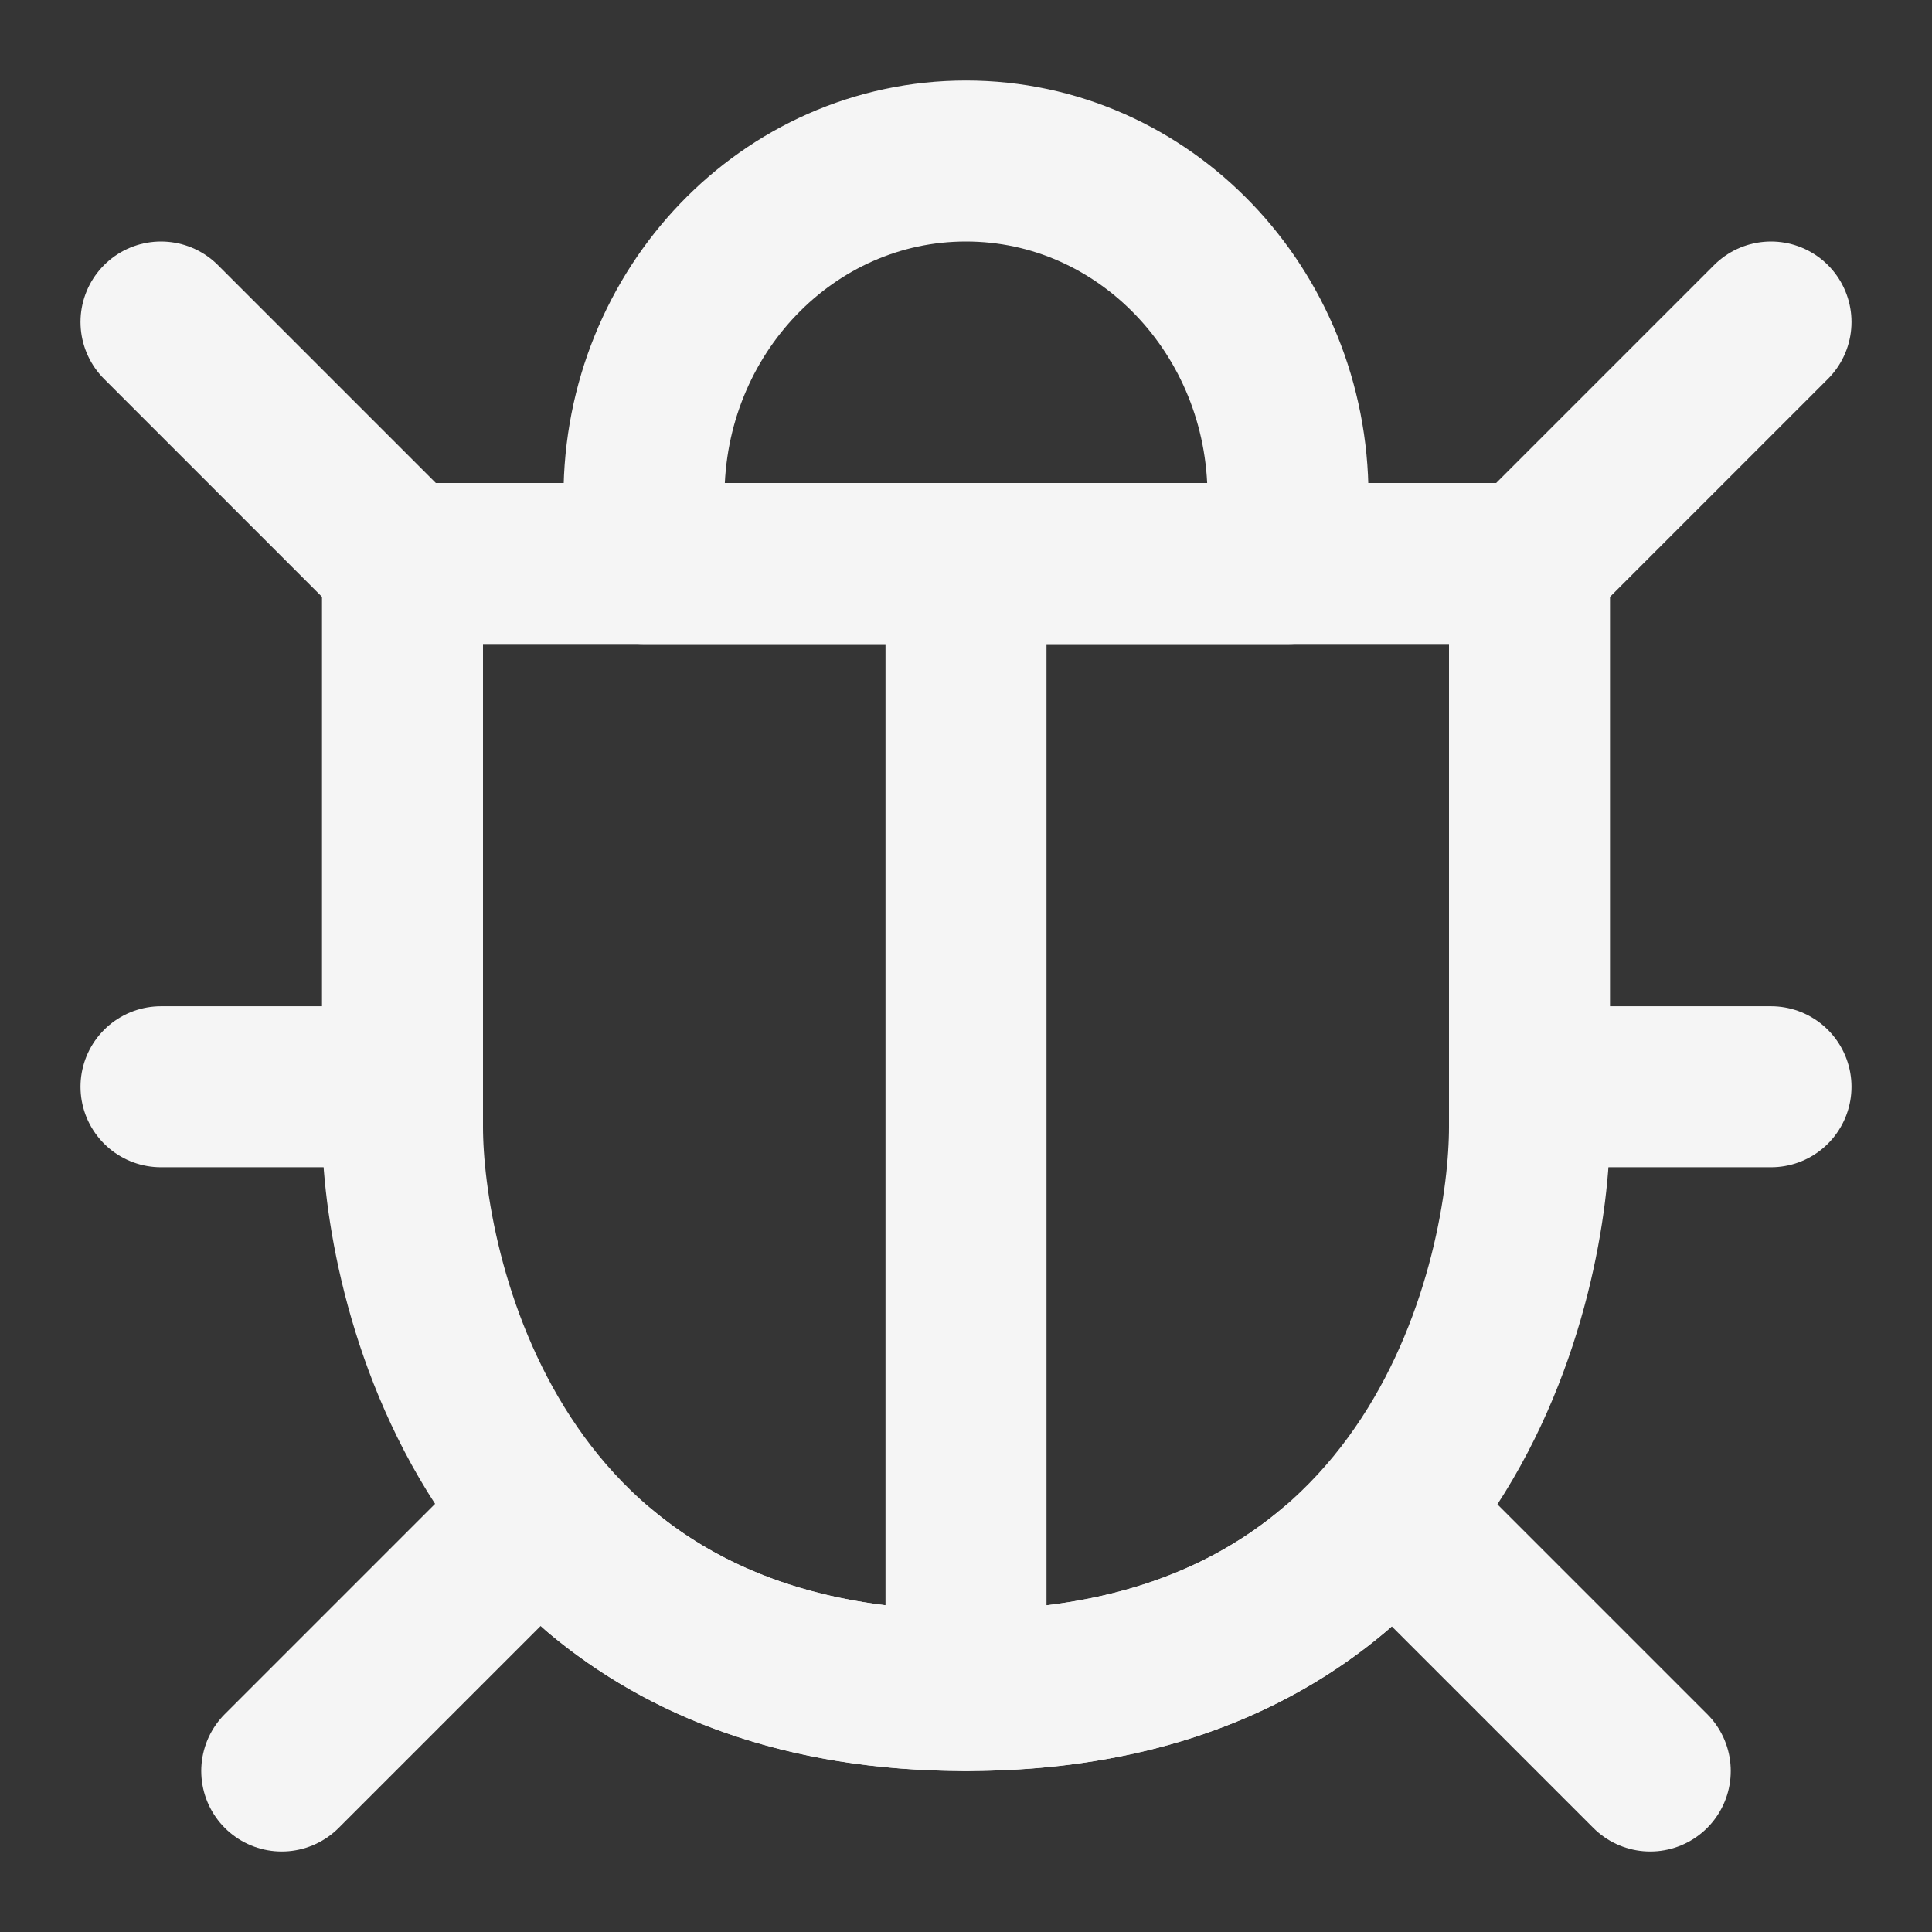 <?xml version="1.0" encoding="UTF-8"?><svg width="48" height="48" viewBox="0 0 48 48" xmlns="http://www.w3.org/2000/svg"><rect x="0" y="0" width="48" height="48" fill="#333333" stroke="none"/><g><rect width="48" height="48" fill="white" fill-opacity="0.01" stroke-linejoin="round" stroke-width="4" stroke="none" fill-rule="evenodd"/><g transform="translate(4, 4)"><path d="M20,38 C32,38 34,27.532 34,24 C34,20.838 34,16.171 34,10 L6,10 C6,13.442 6,18.109 6,24 C6,27.451 8,38 20,38 Z" stroke="#F5F5F5" fill="none" fill-rule="nonzero" stroke-linejoin="round" stroke-width="4"/><path d="M3.55271368e-15,4 L6,10" stroke="#F5F5F5" stroke-linecap="round" stroke-linejoin="round" stroke-width="4" fill="none" fill-rule="evenodd"/><path d="M40,4 L34,10" stroke="#F5F5F5" stroke-linecap="round" stroke-linejoin="round" stroke-width="4" fill="none" fill-rule="evenodd"/><path d="M0,23 L6,23" stroke="#F5F5F5" stroke-linecap="round" stroke-linejoin="round" stroke-width="4" fill="none" fill-rule="evenodd"/><path d="M40,23 L34,23" stroke="#F5F5F5" stroke-linecap="round" stroke-linejoin="round" stroke-width="4" fill="none" fill-rule="evenodd"/><path d="M3,40 L9,34" stroke="#F5F5F5" stroke-linecap="round" stroke-linejoin="round" stroke-width="4" fill="none" fill-rule="evenodd"/><path d="M37,40 L31,34" stroke="#F5F5F5" stroke-linecap="round" stroke-linejoin="round" stroke-width="4" fill="none" fill-rule="evenodd"/><path d="M20,38 L20,10" stroke="#F5F5F5" stroke-linecap="round" stroke-linejoin="round" stroke-width="4" fill="none" fill-rule="evenodd"/><path d="M10.92,35.041 C13.002,36.783 15.925,38 20,38 L20,38 C24.111,38 27.049,36.771 29.134,35.014" stroke="#F5F5F5" stroke-linecap="round" stroke-linejoin="round" stroke-width="4" fill="none" fill-rule="evenodd"/><path d="M28,8.333 C28,3.731 24.418,0 20,0 C15.582,0 12,3.731 12,8.333 L12,10 L28,10 L28,8.333 Z" stroke="#F5F5F5" fill="none" fill-rule="nonzero" stroke-linejoin="round" stroke-width="4"/></g></g></svg>